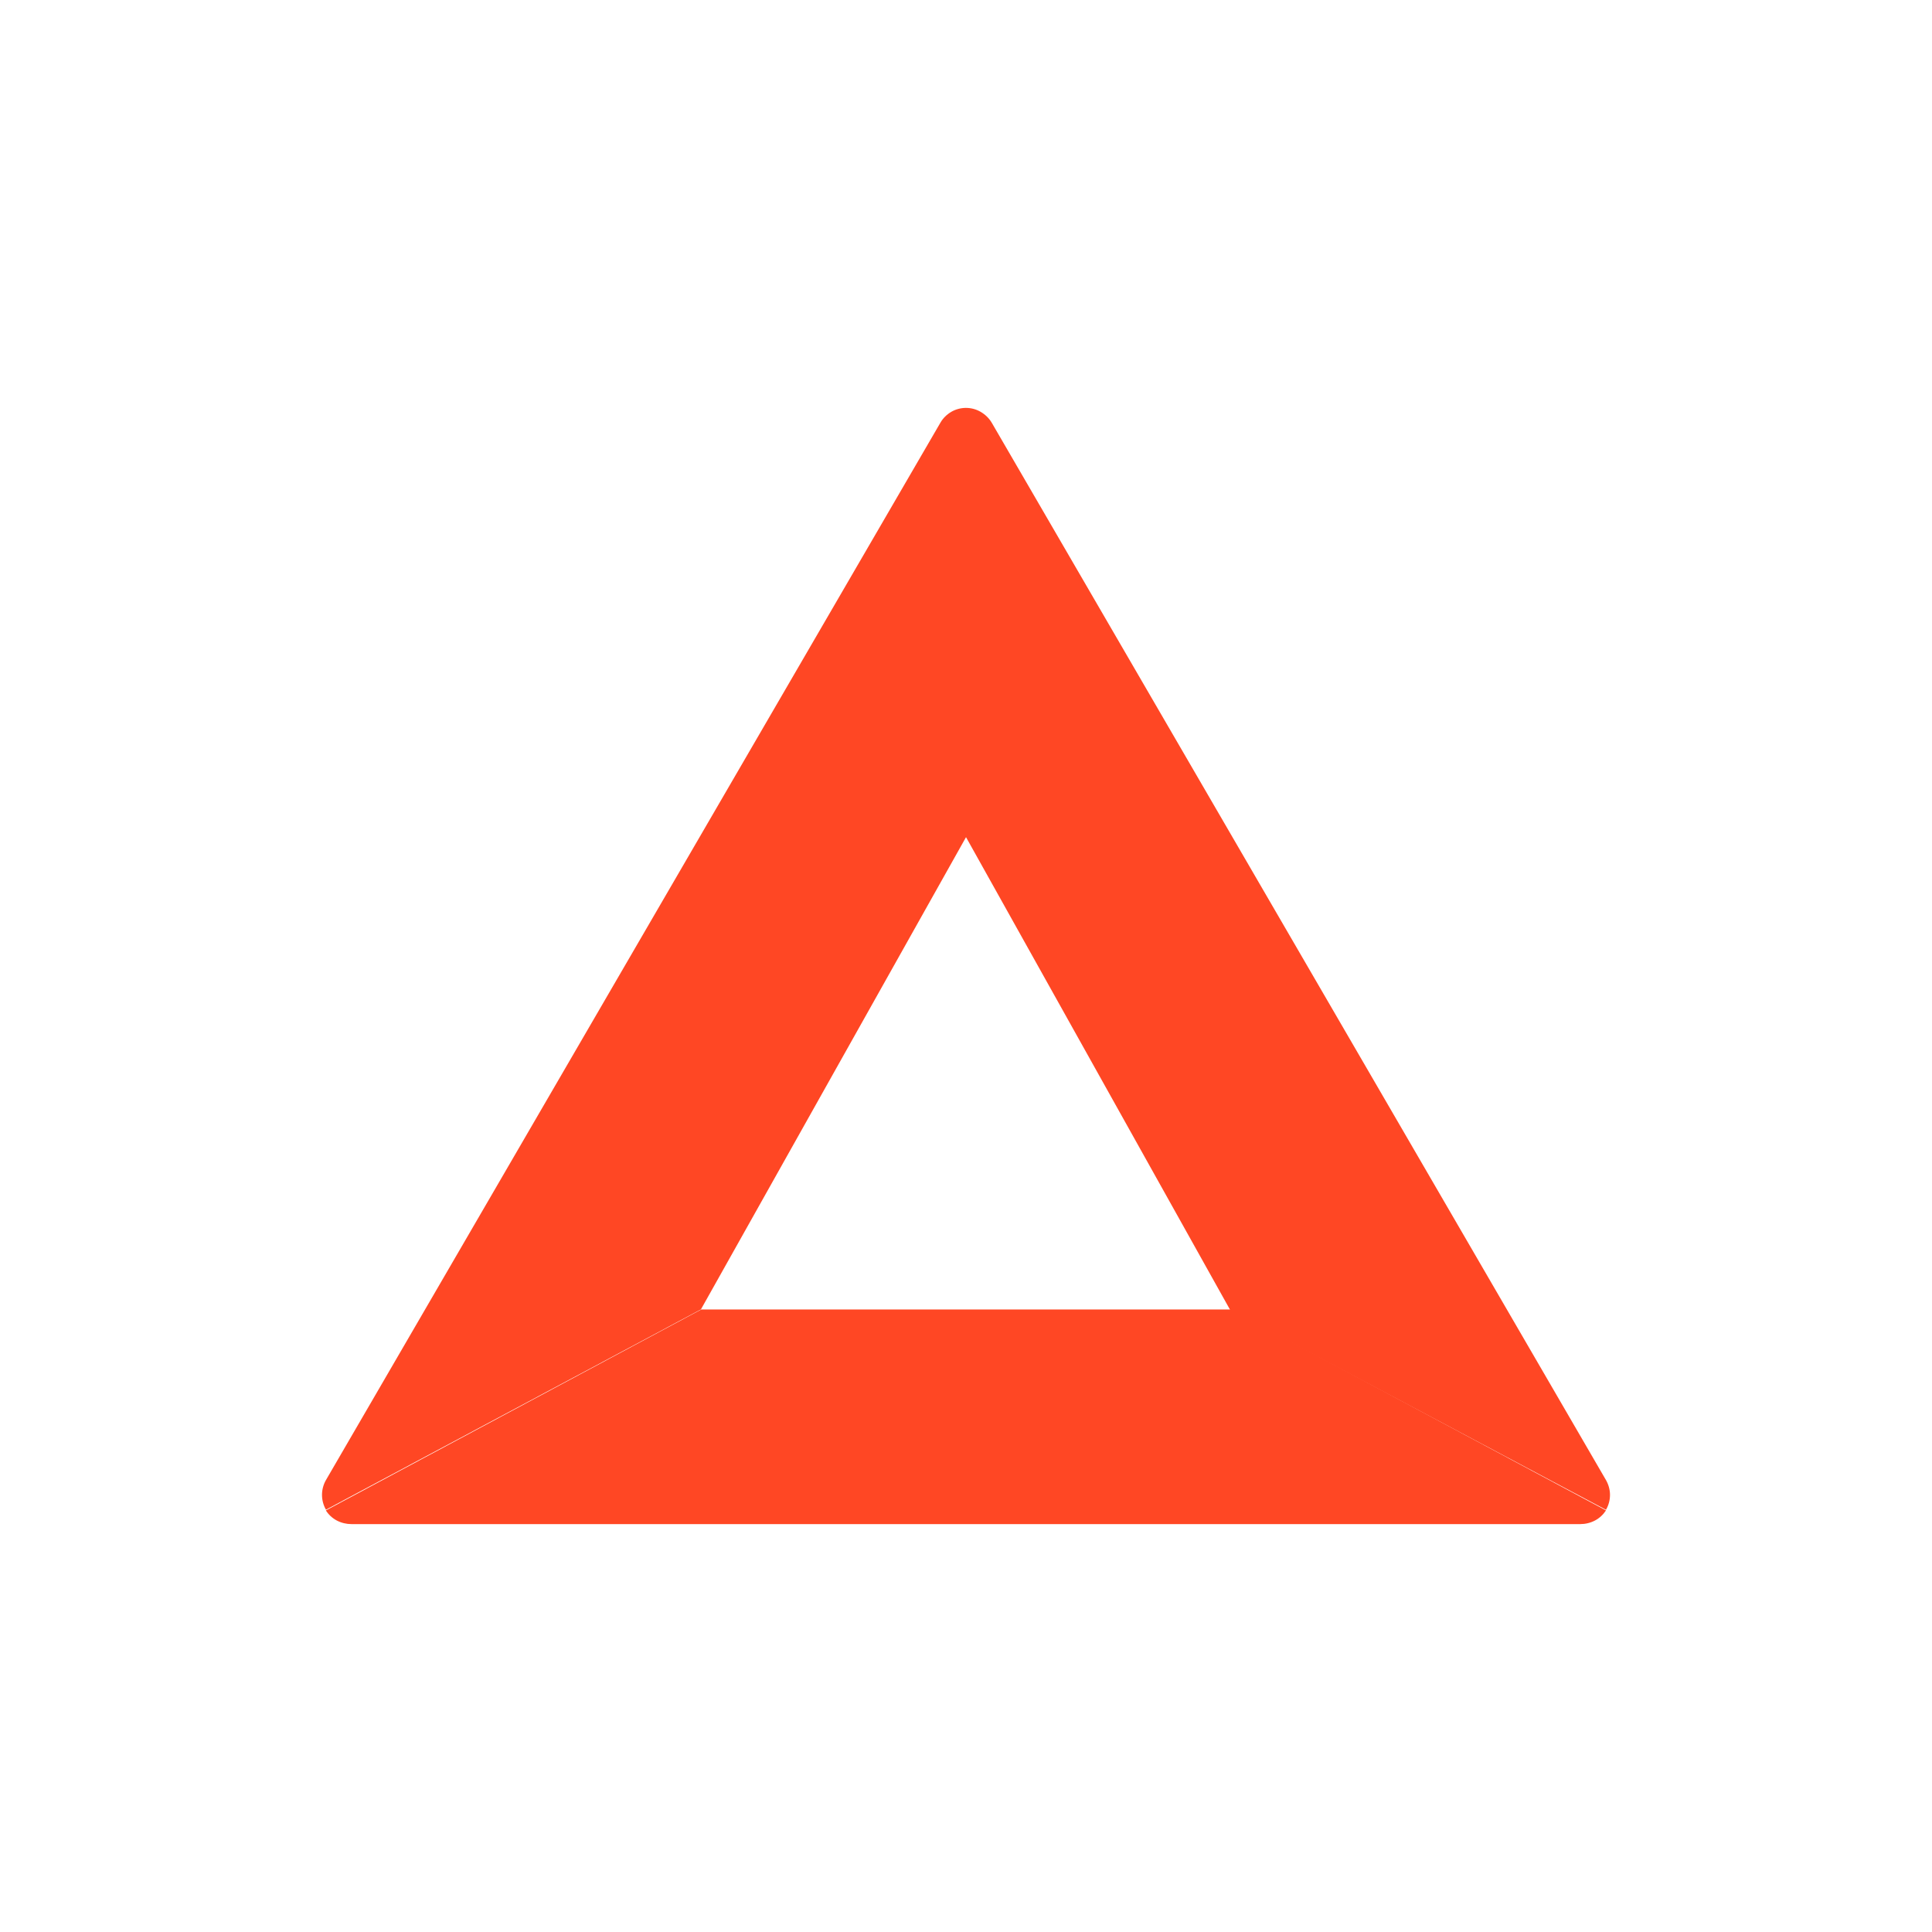 <svg width="24" height="24" viewBox="0 0 24 24" fill="none" xmlns="http://www.w3.org/2000/svg">
<path d="M12 5.067C11.936 5.067 11.872 5.084 11.817 5.116C11.761 5.149 11.714 5.195 11.682 5.251L4.049 18.386C4.017 18.442 4 18.506 4 18.57C4 18.634 4.017 18.698 4.049 18.754L8.707 16.266L12.001 10.398L12 5.067Z" fill="#FF4724"/>
<path d="M19.95 18.386L12.319 5.25C12.286 5.195 12.239 5.149 12.183 5.117C12.128 5.084 12.064 5.067 11.999 5.067L12 10.399L15.284 16.277L19.95 18.755C19.983 18.699 20 18.635 20 18.57C20 18.506 19.982 18.442 19.95 18.386Z" fill="#FF4724"/>
<path d="M19.95 18.763L15.289 16.267H8.711L4.048 18.763C4.081 18.815 4.127 18.858 4.183 18.888C4.24 18.918 4.303 18.933 4.367 18.933H19.629C19.694 18.933 19.757 18.918 19.814 18.888C19.869 18.859 19.916 18.815 19.95 18.763Z" fill="#FF4724"/>
</svg>
